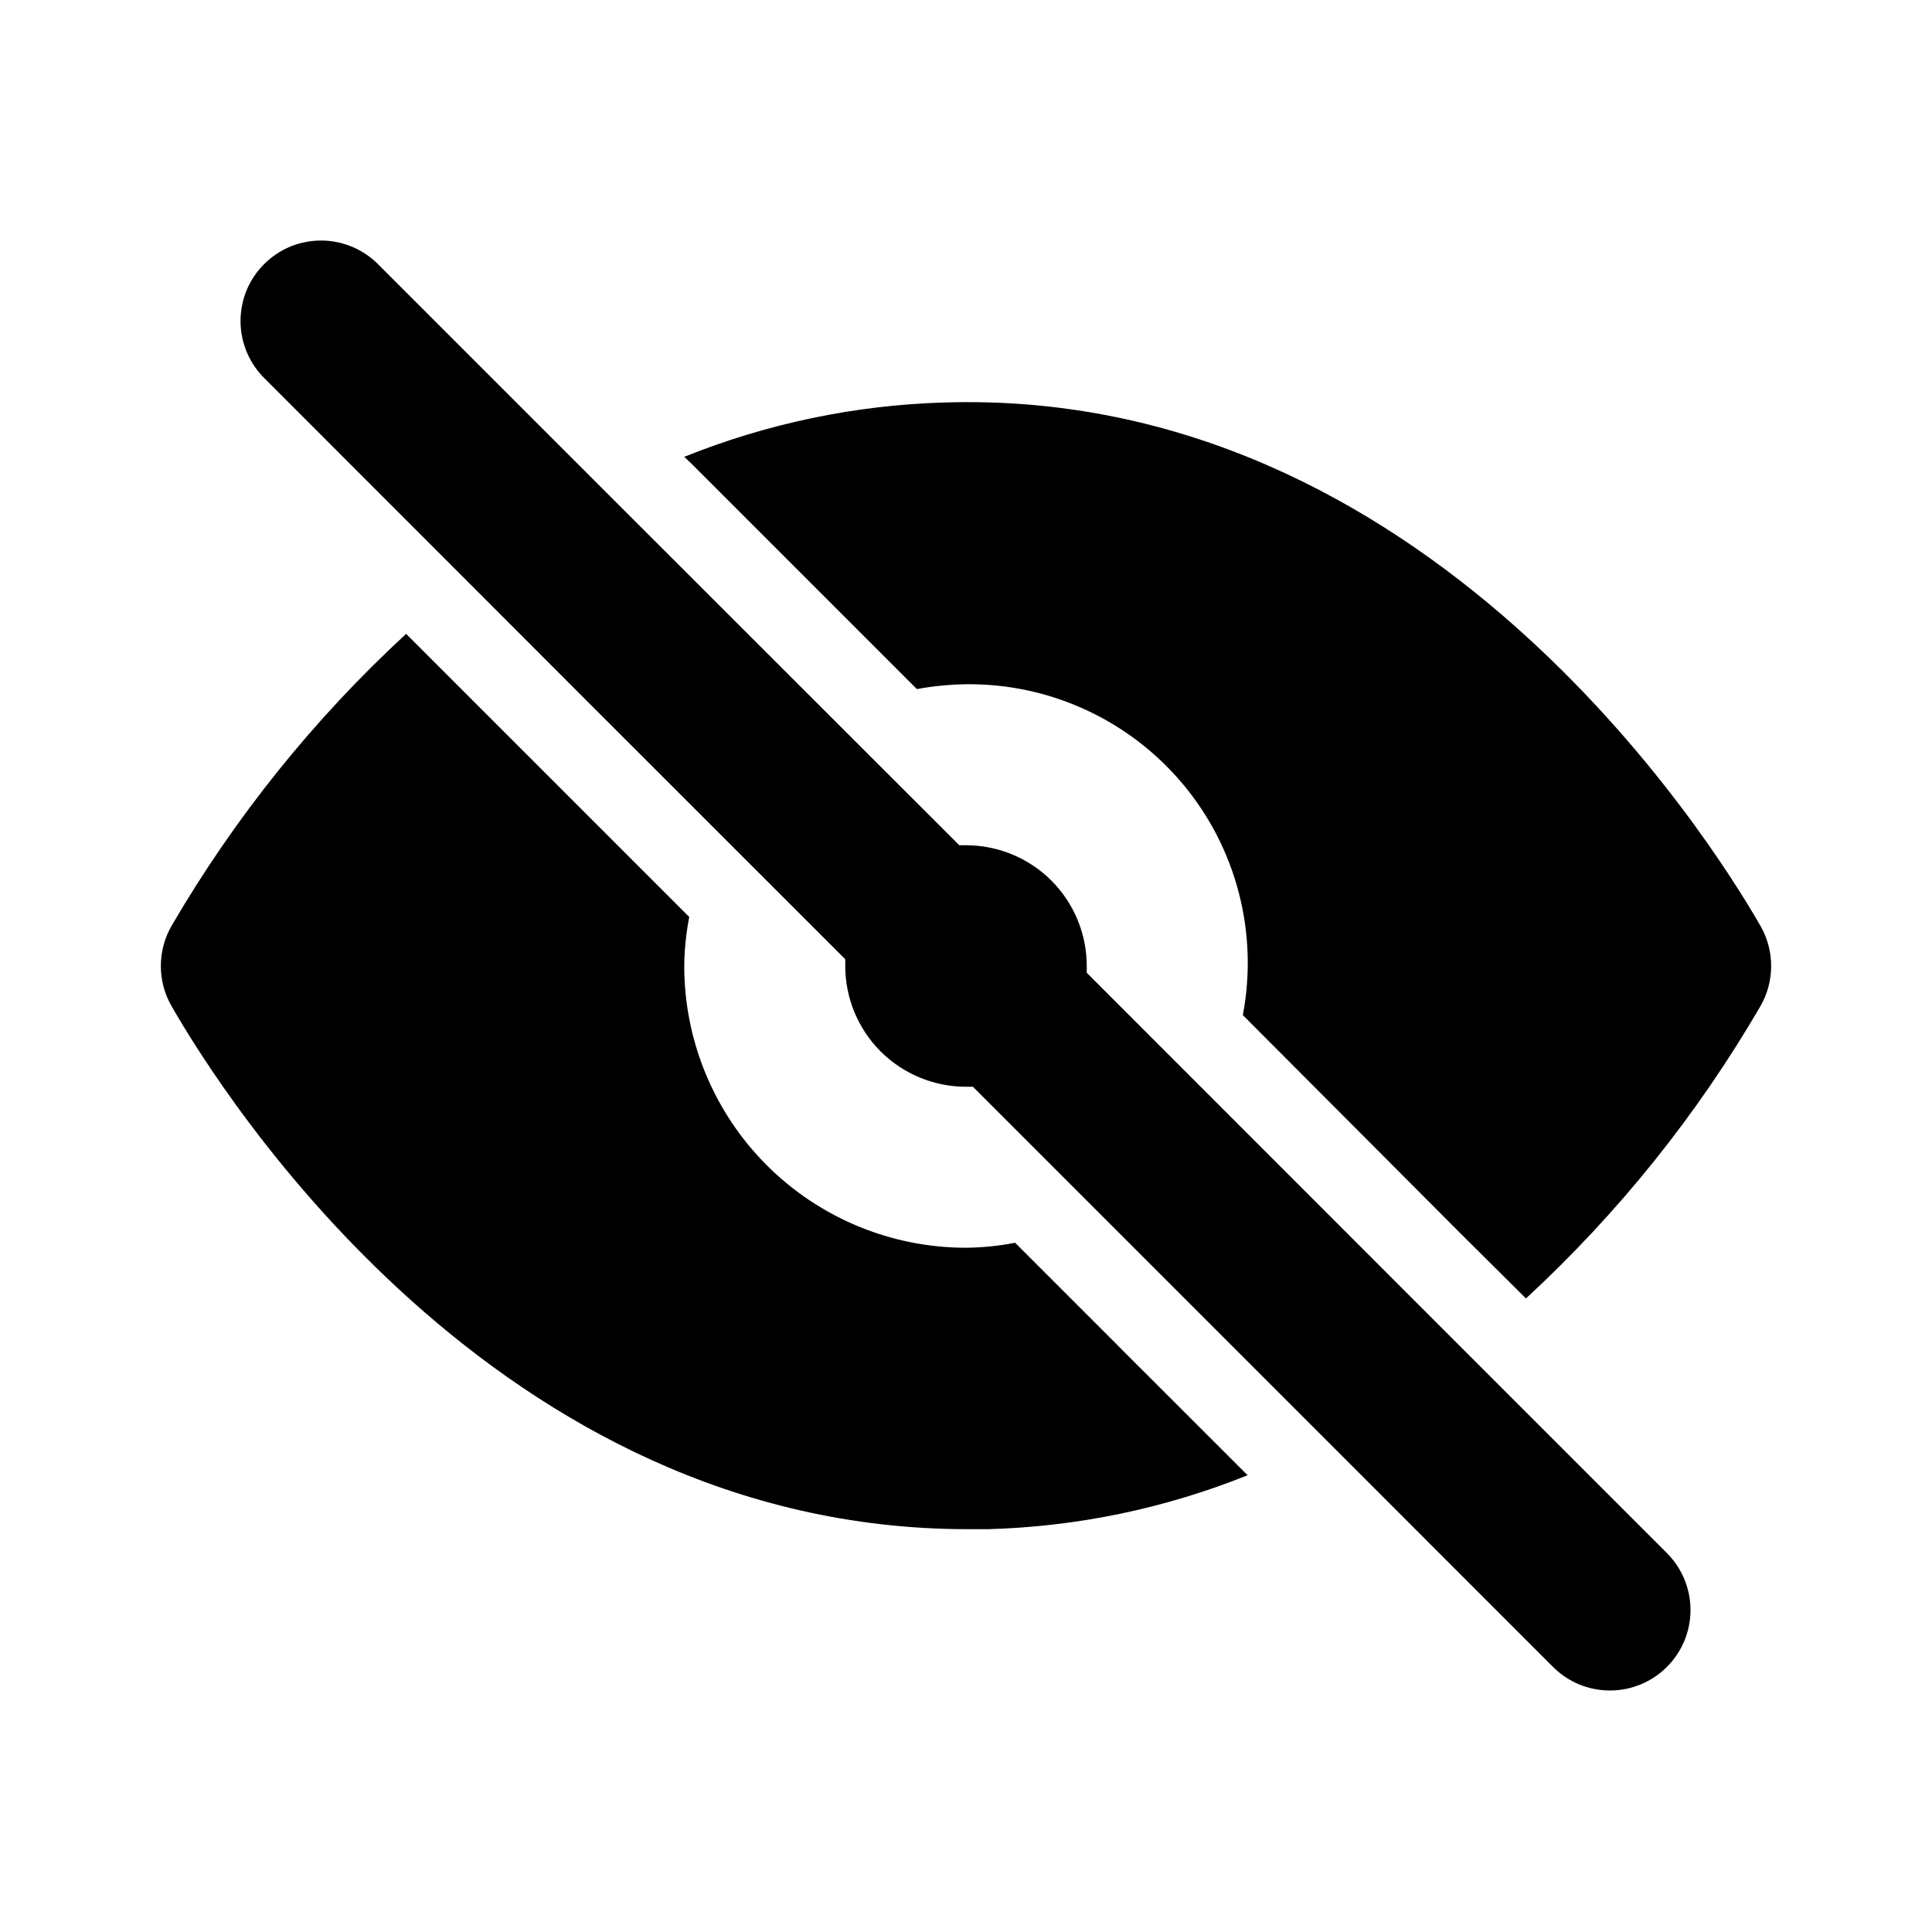 <?xml version="1.0" encoding="UTF-8" standalone="no"?> <svg width="24" height="24" viewBox="0 0 24 24" fill="none" xmlns="http://www.w3.org/2000/svg">
<path d="M19.293 20.708L16.586 18L16 17.414L14.655 16.069L14.586 16L12.086 13.5H12C11.602 13.5 11.221 13.342 10.939 13.061C10.658 12.779 10.5 12.398 10.5 12C10.5 11.972 10.5 11.944 10.5 11.916L7.283 8.7L5.532 6.947L3.293 4.707C3.198 4.615 3.121 4.504 3.069 4.382C3.017 4.26 2.989 4.129 2.988 3.996C2.987 3.864 3.012 3.732 3.062 3.609C3.112 3.486 3.187 3.375 3.281 3.281C3.375 3.187 3.486 3.113 3.609 3.062C3.732 3.012 3.864 2.987 3.996 2.988C4.129 2.989 4.26 3.017 4.382 3.069C4.504 3.121 4.615 3.198 4.707 3.293L6.42 5.006L7.885 6.471L11.917 10.5H12C12.398 10.5 12.779 10.658 13.061 10.939C13.342 11.221 13.5 11.602 13.5 12C13.5 12.028 13.5 12.056 13.5 12.084L17.414 16L19.407 17.993L20.707 19.293C20.8 19.386 20.873 19.496 20.924 19.618C20.974 19.739 21 19.869 21 20C21 20.132 20.974 20.262 20.924 20.383C20.873 20.505 20.799 20.615 20.706 20.708C20.614 20.8 20.503 20.874 20.382 20.924C20.261 20.974 20.131 21 19.999 21C19.868 21 19.738 20.974 19.616 20.924C19.495 20.874 19.385 20.8 19.292 20.707L19.293 20.708ZM2.132 12.5C2.044 12.348 1.998 12.176 1.998 12C1.998 11.825 2.044 11.652 2.132 11.5C2.917 10.153 3.899 8.931 5.045 7.874L6.576 9.405L8.562 11.391C8.523 11.592 8.502 11.796 8.5 12C8.5 12.928 8.869 13.819 9.525 14.475C10.181 15.131 11.072 15.5 12 15.5C12.205 15.498 12.409 15.477 12.61 15.438L13.879 16.707L13.948 16.777L15.293 18.121L15.498 18.326C14.471 18.739 13.378 18.966 12.271 18.996C12.189 18.996 12.106 18.996 12.025 18.996C6.162 19 2.762 13.6 2.132 12.5ZM18.121 15.3L15.439 12.61C15.535 12.106 15.518 11.588 15.389 11.091C15.261 10.595 15.023 10.133 14.694 9.74C14.365 9.347 13.952 9.031 13.486 8.817C13.021 8.602 12.513 8.494 12 8.5C11.795 8.503 11.591 8.523 11.39 8.56L8.59 5.76L8.5 5.675C9.528 5.261 10.622 5.032 11.73 5C17.706 4.813 21.23 10.387 21.868 11.5C21.956 11.652 22.002 11.825 22.002 12C22.002 12.176 21.956 12.348 21.868 12.5C21.084 13.849 20.102 15.072 18.956 16.13L18.121 15.3Z" fill="black"/>
</svg>
